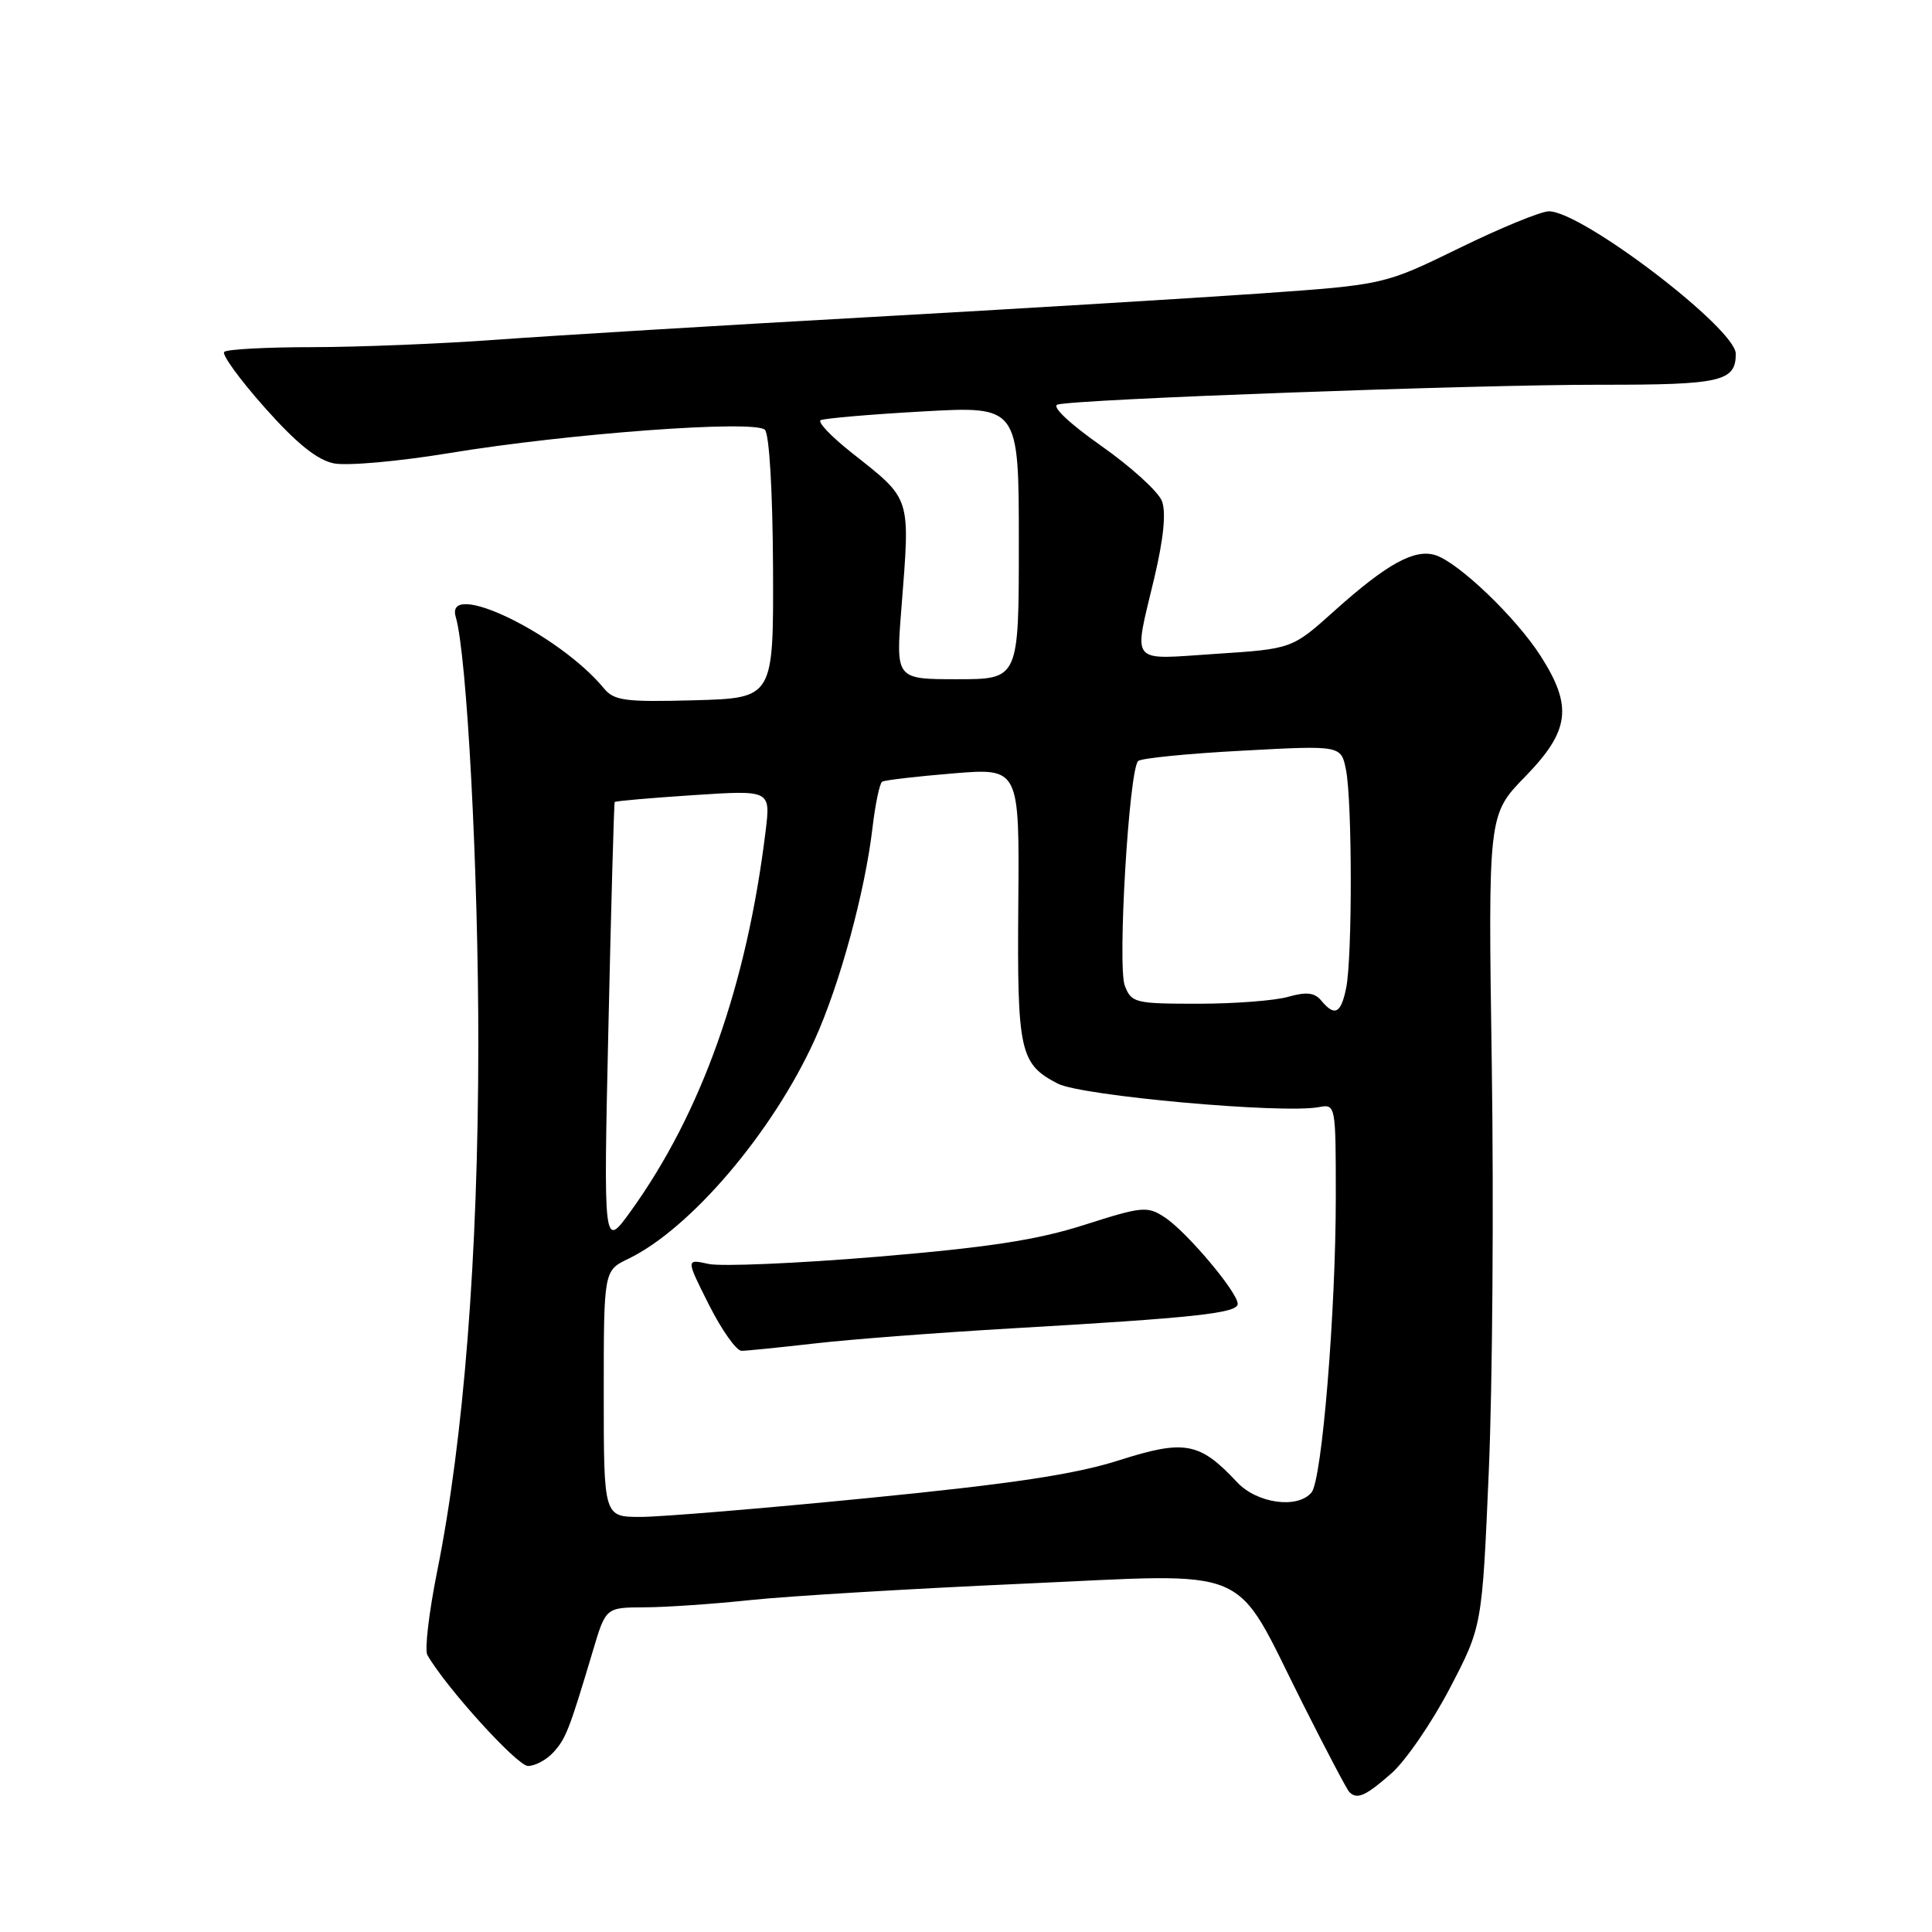 <?xml version="1.0" encoding="UTF-8" standalone="no"?>
<!DOCTYPE svg PUBLIC "-//W3C//DTD SVG 1.1//EN" "http://www.w3.org/Graphics/SVG/1.1/DTD/svg11.dtd" >
<svg xmlns="http://www.w3.org/2000/svg" xmlns:xlink="http://www.w3.org/1999/xlink" version="1.1" viewBox="0 0 256 256">
 <g >
 <path fill="currentColor"
d=" M 184.36 234.99 C 186.25 233.33 189.72 228.27 192.09 223.74 C 196.39 215.50 196.39 215.50 197.27 195.00 C 197.76 183.72 197.94 159.53 197.67 141.23 C 197.18 107.95 197.18 107.95 202.09 102.91 C 208.00 96.84 208.42 93.62 204.16 86.95 C 200.91 81.85 193.28 74.54 190.20 73.56 C 187.43 72.69 183.77 74.71 176.85 80.91 C 171.21 85.98 171.21 85.98 161.10 86.64 C 149.48 87.40 150.18 88.26 152.95 76.58 C 154.19 71.35 154.53 67.89 153.96 66.39 C 153.48 65.14 149.86 61.85 145.92 59.08 C 141.73 56.14 139.32 53.86 140.12 53.61 C 142.43 52.90 195.48 50.96 212.05 50.98 C 228.05 51.00 230.00 50.55 230.00 46.88 C 230.00 43.54 209.63 28.00 205.24 28.00 C 204.18 28.00 198.85 30.19 193.37 32.87 C 183.42 37.73 183.42 37.73 166.96 38.89 C 157.91 39.52 134.53 40.94 115.00 42.03 C 95.47 43.12 73.42 44.46 66.00 45.00 C 58.58 45.55 47.51 45.99 41.42 46.00 C 35.32 46.00 30.05 46.28 29.71 46.63 C 29.36 46.97 31.78 50.30 35.08 54.01 C 39.31 58.77 42.02 60.95 44.24 61.40 C 45.98 61.75 52.82 61.14 59.45 60.05 C 75.31 57.43 100.01 55.61 101.35 56.95 C 101.94 57.54 102.38 65.09 102.43 75.23 C 102.50 92.50 102.50 92.50 92.03 92.79 C 82.84 93.04 81.38 92.85 80.03 91.22 C 74.06 83.98 58.87 76.66 60.39 81.75 C 61.88 86.79 63.40 115.59 63.38 138.50 C 63.36 166.41 61.45 190.73 57.91 208.30 C 56.83 213.69 56.25 218.64 56.63 219.30 C 59.08 223.58 68.53 234.00 69.96 234.00 C 70.91 234.00 72.43 233.18 73.33 232.19 C 74.99 230.36 75.42 229.25 78.56 218.75 C 80.27 213.00 80.27 213.00 85.39 212.98 C 88.20 212.97 94.55 212.54 99.50 212.01 C 104.45 211.49 120.57 210.52 135.33 209.86 C 166.64 208.47 163.21 207.02 172.60 225.70 C 175.70 231.86 178.48 237.15 178.79 237.45 C 179.82 238.49 180.94 237.99 184.36 234.99 Z  M 80.00 184.69 C 80.00 168.37 80.00 168.37 83.25 166.80 C 91.49 162.83 102.40 150.01 107.96 137.75 C 111.27 130.46 114.61 118.20 115.61 109.69 C 115.98 106.53 116.56 103.78 116.89 103.58 C 117.23 103.37 121.45 102.88 126.29 102.48 C 135.08 101.76 135.08 101.76 134.93 119.74 C 134.77 139.37 135.12 140.98 140.17 143.59 C 143.31 145.21 169.95 147.61 174.75 146.70 C 176.98 146.28 177.00 146.36 177.00 158.58 C 177.00 173.80 175.17 196.07 173.79 197.75 C 171.96 199.97 166.57 199.23 163.92 196.40 C 158.96 191.09 156.99 190.72 148.30 193.49 C 142.45 195.36 134.15 196.61 115.13 198.49 C 101.18 199.87 87.56 201.00 84.88 201.00 C 80.00 201.00 80.00 201.00 80.00 184.69 Z  M 108.00 178.01 C 112.67 177.47 124.38 176.58 134.00 176.02 C 158.29 174.62 164.00 174.01 164.00 172.77 C 164.00 171.23 157.23 163.20 154.33 161.30 C 152.03 159.79 151.36 159.85 143.69 162.30 C 137.42 164.31 130.99 165.29 116.20 166.53 C 105.59 167.41 95.55 167.84 93.89 167.48 C 90.88 166.81 90.88 166.81 93.95 172.91 C 95.64 176.26 97.58 179.00 98.26 178.99 C 98.94 178.99 103.33 178.54 108.00 178.01 Z  M 80.62 136.00 C 80.98 119.78 81.36 106.40 81.45 106.27 C 81.55 106.14 86.24 105.73 91.87 105.36 C 102.11 104.69 102.11 104.69 101.45 110.10 C 98.96 130.56 92.96 147.47 83.57 160.50 C 79.96 165.50 79.96 165.50 80.62 136.00 Z  M 175.07 132.58 C 174.19 131.52 173.11 131.40 170.70 132.08 C 168.95 132.59 163.56 133.00 158.73 133.00 C 150.38 133.00 149.91 132.88 149.04 130.60 C 148.05 128.01 149.60 101.99 150.81 100.84 C 151.19 100.47 157.40 99.85 164.60 99.47 C 177.70 98.76 177.70 98.76 178.35 102.00 C 179.18 106.15 179.20 126.77 178.38 130.88 C 177.69 134.31 176.86 134.74 175.07 132.58 Z  M 119.43 80.75 C 120.61 65.54 120.87 66.34 112.74 59.90 C 110.12 57.82 108.32 55.93 108.74 55.68 C 109.16 55.44 115.24 54.91 122.25 54.52 C 135.00 53.80 135.00 53.80 135.00 71.90 C 135.00 90.00 135.00 90.00 126.85 90.00 C 118.70 90.00 118.70 90.00 119.43 80.75 Z "/>
</g>
</svg>